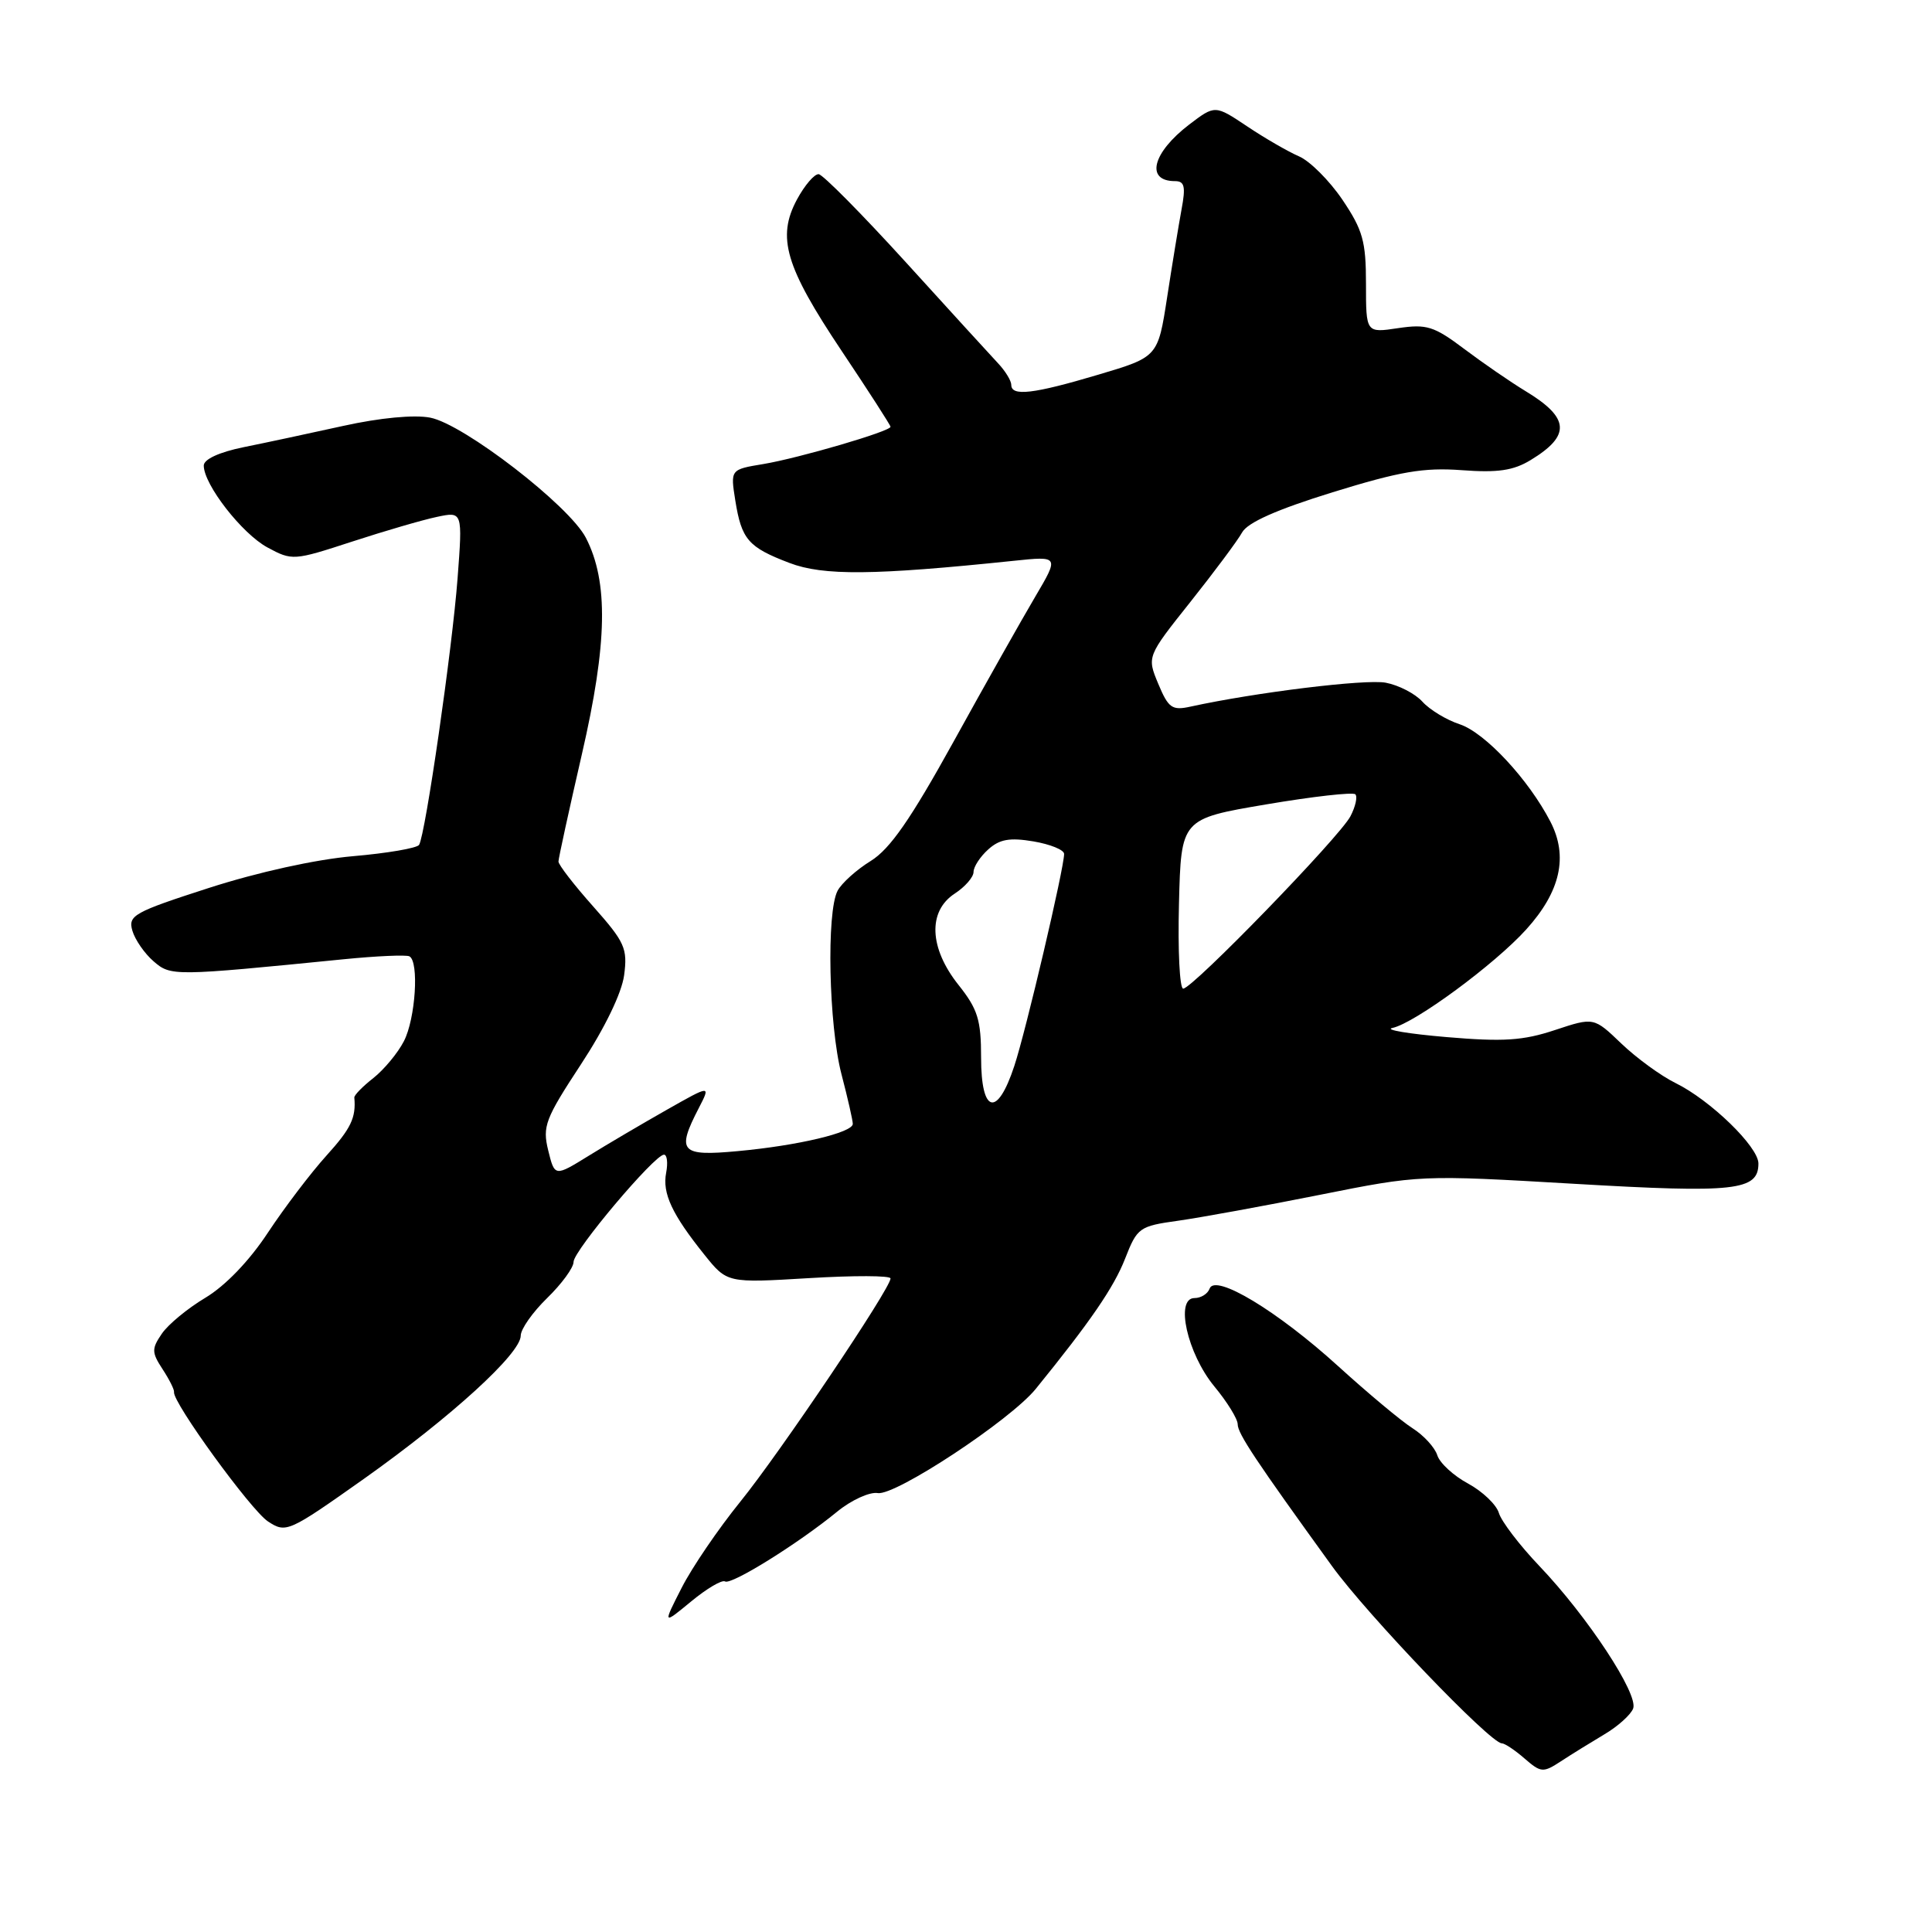 <?xml version="1.0" encoding="UTF-8" standalone="no"?>
<!DOCTYPE svg PUBLIC "-//W3C//DTD SVG 1.1//EN" "http://www.w3.org/Graphics/SVG/1.1/DTD/svg11.dtd" >
<svg xmlns="http://www.w3.org/2000/svg" xmlns:xlink="http://www.w3.org/1999/xlink" version="1.1" viewBox="0 0 256 256">
 <g >
 <path fill="currentColor"
d=" M 212.57 229.82 C 214.36 228.77 216.08 227.22 216.40 226.39 C 217.13 224.49 210.37 214.21 203.97 207.50 C 201.35 204.75 198.94 201.59 198.61 200.48 C 198.28 199.37 196.44 197.62 194.53 196.58 C 192.61 195.55 190.77 193.86 190.45 192.83 C 190.12 191.79 188.64 190.18 187.17 189.25 C 185.70 188.32 181.27 184.62 177.32 181.03 C 169.27 173.71 161.00 168.72 160.28 170.75 C 160.03 171.44 159.14 172.00 158.28 172.00 C 155.67 172.00 157.32 179.35 160.90 183.70 C 162.61 185.76 164.00 188.02 164.00 188.72 C 164.00 189.95 166.39 193.54 176.50 207.52 C 181.20 214.01 197.48 231.00 199.00 231.00 C 199.38 231.00 200.74 231.90 202.01 233.01 C 204.19 234.90 204.47 234.92 206.83 233.38 C 208.20 232.48 210.79 230.88 212.57 229.82 Z  M 96.07 209.55 C 96.90 210.05 105.73 204.56 110.92 200.31 C 112.80 198.77 115.23 197.66 116.31 197.84 C 118.63 198.23 133.86 188.19 137.23 184.05 C 144.49 175.11 147.59 170.59 149.08 166.78 C 150.69 162.66 150.95 162.47 156.13 161.75 C 159.08 161.33 167.50 159.80 174.84 158.33 C 188.16 155.67 188.19 155.67 208.60 156.86 C 229.94 158.11 233.00 157.77 233.00 154.17 C 233.00 151.95 226.63 145.77 222.00 143.50 C 220.07 142.55 216.85 140.20 214.84 138.28 C 211.19 134.78 211.19 134.78 206.03 136.49 C 201.81 137.89 199.20 138.06 191.69 137.42 C 186.63 136.99 183.40 136.45 184.50 136.21 C 187.47 135.58 198.07 127.77 202.24 123.15 C 206.77 118.14 207.82 113.48 205.44 108.88 C 202.54 103.27 196.77 97.08 193.42 95.97 C 191.67 95.40 189.45 94.05 188.48 92.98 C 187.52 91.91 185.32 90.78 183.61 90.46 C 180.93 89.96 166.33 91.75 157.75 93.63 C 155.31 94.17 154.82 93.83 153.48 90.62 C 151.97 87.00 151.97 87.00 157.74 79.75 C 160.91 75.76 163.99 71.63 164.58 70.56 C 165.30 69.24 169.17 67.52 176.57 65.23 C 185.50 62.47 188.63 61.93 193.68 62.30 C 198.46 62.66 200.54 62.35 202.82 60.96 C 208.17 57.71 208.00 55.37 202.15 51.83 C 200.14 50.61 196.48 48.09 194.01 46.23 C 190.01 43.22 189.04 42.92 185.26 43.48 C 181.00 44.12 181.00 44.12 181.00 37.61 C 181.00 31.97 180.58 30.48 177.88 26.47 C 176.16 23.93 173.57 21.34 172.13 20.72 C 170.68 20.09 167.59 18.31 165.25 16.74 C 161.00 13.90 161.00 13.90 157.58 16.50 C 152.69 20.24 151.74 24.00 155.69 24.00 C 156.96 24.00 157.13 24.71 156.56 27.75 C 156.18 29.81 155.32 35.05 154.65 39.40 C 153.43 47.30 153.43 47.30 145.52 49.65 C 136.92 52.21 134.00 52.55 134.00 51.00 C 134.00 50.45 133.21 49.16 132.25 48.14 C 131.29 47.12 125.78 41.08 120.00 34.72 C 114.22 28.37 109.04 23.13 108.48 23.08 C 107.91 23.04 106.62 24.55 105.60 26.44 C 102.91 31.45 104.05 35.32 111.53 46.51 C 115.09 51.83 118.00 56.35 118.00 56.55 C 118.00 57.15 105.87 60.70 101.14 61.49 C 96.78 62.21 96.78 62.21 97.43 66.31 C 98.26 71.49 99.14 72.51 104.60 74.59 C 109.09 76.31 115.81 76.24 134.32 74.31 C 140.35 73.68 140.35 73.68 137.16 79.09 C 135.40 82.07 130.54 90.68 126.37 98.24 C 120.66 108.57 117.94 112.49 115.38 114.08 C 113.51 115.23 111.53 117.01 110.99 118.02 C 109.49 120.82 109.81 135.84 111.50 142.34 C 112.33 145.51 113.00 148.47 113.00 148.92 C 113.00 150.07 105.73 151.80 97.75 152.53 C 90.17 153.24 89.60 152.61 92.59 146.83 C 94.18 143.75 94.18 143.75 88.34 147.06 C 85.13 148.88 80.47 151.62 78.00 153.15 C 73.50 155.93 73.50 155.93 72.64 152.43 C 71.86 149.25 72.24 148.25 76.98 141.03 C 80.14 136.22 82.38 131.59 82.70 129.22 C 83.17 125.67 82.80 124.84 78.61 120.12 C 76.07 117.27 74.00 114.59 74.00 114.16 C 74.00 113.74 75.40 107.34 77.10 99.95 C 80.49 85.25 80.64 77.08 77.63 71.26 C 75.43 66.99 61.42 56.18 57.00 55.34 C 54.88 54.93 50.34 55.36 45.50 56.43 C 41.10 57.40 35.14 58.68 32.25 59.26 C 29.03 59.92 27.00 60.86 27.00 61.69 C 27.00 64.21 32.07 70.72 35.44 72.54 C 38.72 74.31 38.92 74.29 46.64 71.77 C 50.96 70.36 56.03 68.88 57.90 68.49 C 61.30 67.77 61.30 67.77 60.63 76.64 C 59.93 85.94 56.37 110.60 55.53 111.95 C 55.26 112.38 51.32 113.06 46.77 113.45 C 41.82 113.88 34.16 115.57 27.70 117.65 C 17.72 120.87 16.95 121.30 17.54 123.32 C 17.89 124.52 19.15 126.34 20.34 127.37 C 22.64 129.36 22.91 129.36 45.50 127.11 C 49.90 126.67 53.84 126.50 54.25 126.72 C 55.55 127.41 55.06 134.98 53.52 137.96 C 52.71 139.54 50.88 141.73 49.47 142.85 C 48.05 143.96 46.92 145.12 46.95 145.43 C 47.19 148.11 46.51 149.53 43.25 153.13 C 41.19 155.41 37.70 160.00 35.50 163.33 C 33.04 167.07 29.86 170.37 27.23 171.95 C 24.88 173.35 22.27 175.50 21.44 176.73 C 20.08 178.72 20.09 179.20 21.54 181.42 C 22.43 182.78 23.12 184.15 23.06 184.46 C 22.83 185.77 33.25 200.12 35.51 201.60 C 37.91 203.17 38.20 203.04 48.24 195.94 C 59.82 187.72 69.00 179.35 69.00 176.98 C 69.00 176.11 70.58 173.87 72.50 172.00 C 74.42 170.13 76.00 167.98 76.00 167.21 C 76.00 165.72 86.73 153.00 87.98 153.00 C 88.39 153.00 88.52 154.07 88.27 155.39 C 87.74 158.12 89.04 160.90 93.34 166.26 C 96.35 170.01 96.35 170.01 107.17 169.36 C 113.13 169.00 118.00 169.01 118.00 169.40 C 118.00 170.72 103.34 192.51 98.08 199.00 C 95.19 202.57 91.69 207.70 90.32 210.40 C 87.82 215.30 87.82 215.30 91.58 212.20 C 93.65 210.49 95.67 209.30 96.07 209.55 Z  M 130.00 140.14 C 130.00 135.13 129.56 133.72 127.00 130.50 C 123.12 125.62 122.92 120.75 126.50 118.41 C 127.88 117.51 129.00 116.22 129.00 115.54 C 129.00 114.86 129.87 113.52 130.94 112.56 C 132.44 111.20 133.79 110.96 136.94 111.49 C 139.17 111.87 141.00 112.61 141.00 113.15 C 141.00 115.04 135.95 136.57 134.40 141.25 C 132.14 148.12 130.00 147.58 130.00 140.14 Z  M 156.22 119.75 C 156.50 108.50 156.50 108.50 167.76 106.59 C 173.95 105.54 179.27 104.94 179.59 105.25 C 179.90 105.57 179.61 106.88 178.94 108.16 C 177.50 110.92 158.01 131.00 156.78 131.00 C 156.31 131.00 156.06 125.94 156.22 119.75 Z "/>
</g>
</svg>